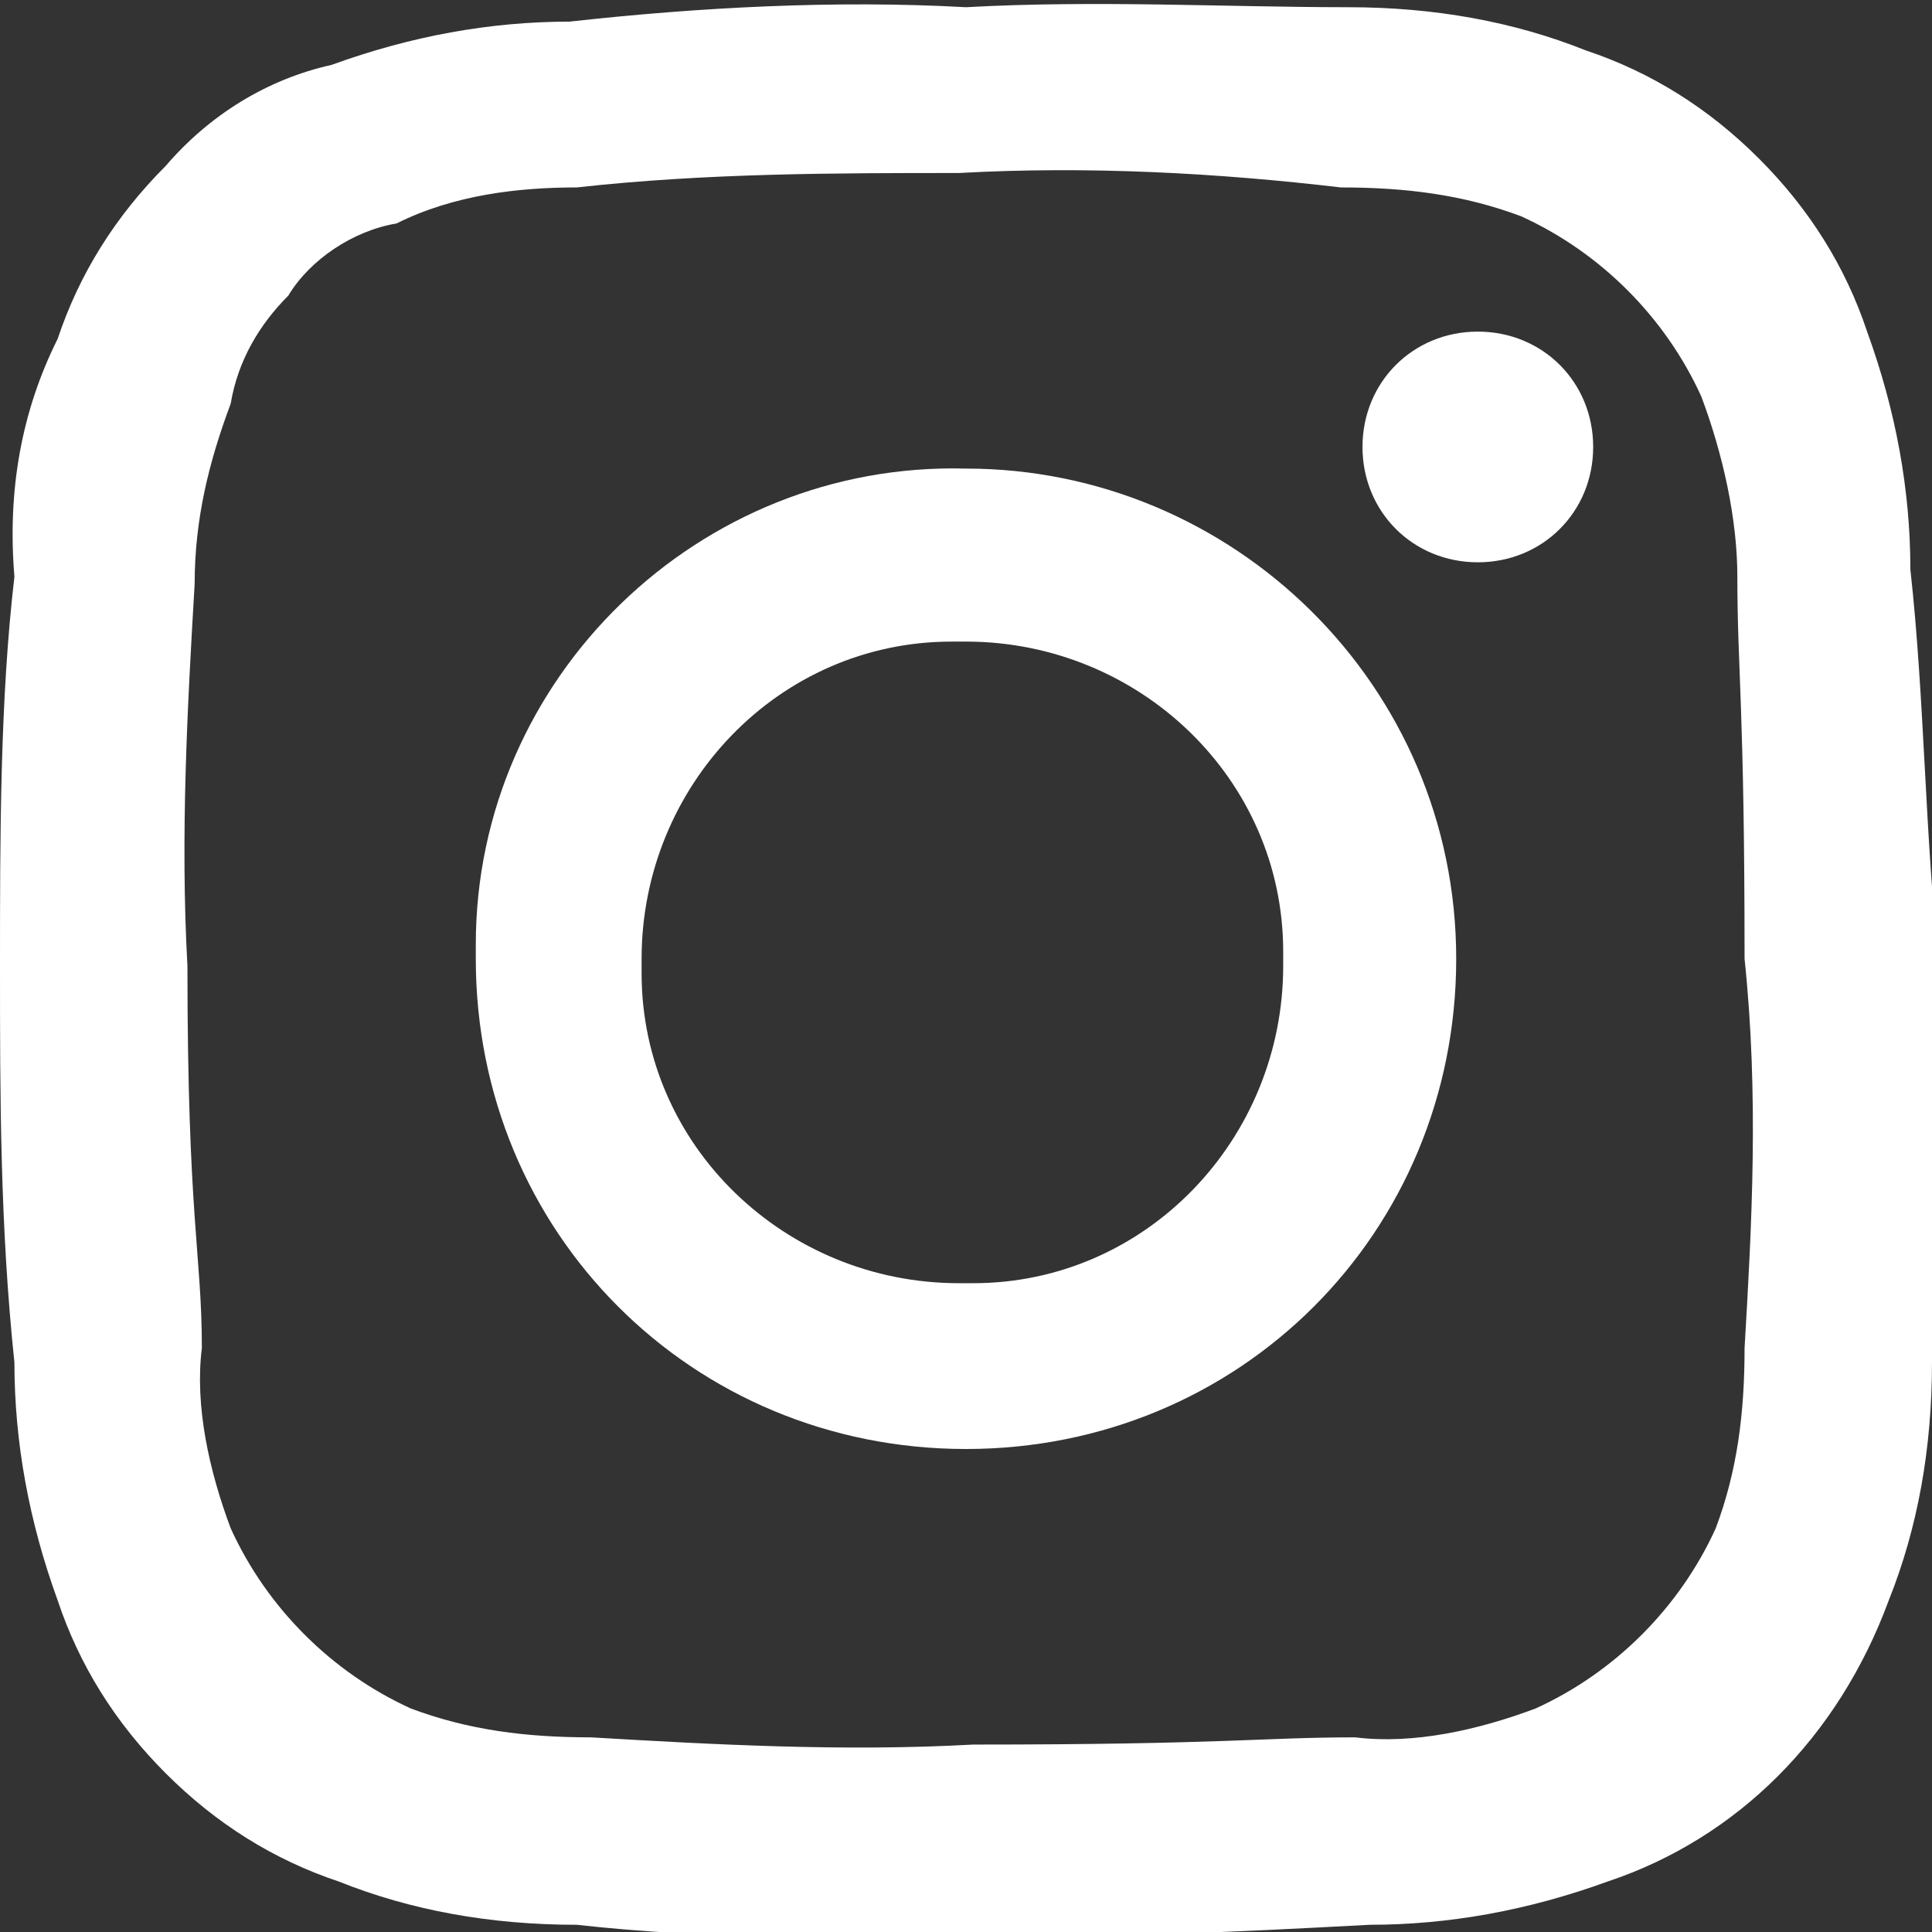 <?xml version="1.0" encoding="utf-8"?>
<!-- Generator: Adobe Illustrator 24.1.1, SVG Export Plug-In . SVG Version: 6.00 Build 0)  -->
<svg version="1.1" id="Capa_1" xmlns="http://www.w3.org/2000/svg" xmlns:xlink="http://www.w3.org/1999/xlink" x="0px" y="0px"
	 viewBox="0 0 26.8 26.8" style="enable-background:new 0 0 26.8 26.8;" xml:space="preserve">
<rect x="0" y="0" width="26.8" height="26.8" fill="#333333" stroke="none"/>
<style type="text/css">
	.st0{fill-rule:evenodd;clip-rule:evenodd;fill:#FFFFFF;}
</style>
<g>
	<path class="st0" d="M20.5,4.6c-0.9,0-1.6,0.7-1.6,1.6s0.7,1.6,1.6,1.6s1.6-0.7,1.6-1.6l0,0C22.1,5.3,21.4,4.6,20.5,4.6"/>
	<path class="st0" d="M26.5,7.9c0-1.1-0.2-2.2-0.6-3.3c-0.3-0.9-0.8-1.7-1.5-2.4c-0.7-0.7-1.5-1.2-2.4-1.5c-1-0.4-2.1-0.6-3.3-0.6
		C17,0.1,15.2,0,13.4,0.1c-1.8-0.1-3.7,0-5.5,0.2c-1.1,0-2.2,0.2-3.3,0.6C3.7,1.1,2.9,1.6,2.3,2.3C1.6,3,1.1,3.8,0.8,4.7
		c-0.5,1-0.7,2.1-0.6,3.3C0,9.7,0,11.6,0,13.4C0,15.2,0,17,0.2,18.9c0,1.1,0.2,2.2,0.6,3.3c0.3,0.9,0.8,1.7,1.5,2.4
		c0.7,0.7,1.5,1.2,2.4,1.5c1,0.4,2.1,0.6,3.3,0.6c1.8,0.2,3.7,0.2,5.5,0.1c1.8,0.1,3.6,0,5.5-0.1c1.1,0,2.2-0.2,3.3-0.6
		c1.8-0.6,3.2-2,3.9-3.9c0.4-1,0.6-2.1,0.6-3.3c0-1.5,0.1-1.9,0.1-5.5C26.7,11.6,26.7,9.7,26.5,7.9z M24.2,18.7
		c0,0.9-0.1,1.7-0.4,2.5c-0.5,1.1-1.4,2-2.5,2.5c-0.8,0.3-1.7,0.5-2.5,0.4c-1.3,0-1.8,0.1-5.3,0.1c-1.8,0.1-3.6,0-5.3-0.1
		c-0.9,0-1.7-0.1-2.5-0.4c-1.1-0.5-2-1.4-2.5-2.5c-0.3-0.8-0.5-1.7-0.4-2.5c0-1.3-0.2-1.8-0.2-5.3c-0.1-1.8,0-3.6,0.1-5.3
		c0-0.9,0.2-1.7,0.5-2.5C3.3,5,3.6,4.5,4,4.1c0.3-0.5,0.9-0.9,1.5-1C6.3,2.7,7.2,2.6,8,2.6c1.8-0.2,3.6-0.2,5.3-0.2
		c1.8-0.1,3.6,0,5.3,0.2c0.9,0,1.7,0.1,2.5,0.4c1.1,0.5,2,1.4,2.5,2.5c0.3,0.8,0.5,1.7,0.5,2.5c0,1.3,0.1,1.8,0.1,5.3
		C24.4,15.2,24.3,17,24.2,18.7z"/>
	<path class="st0" d="M13.4,6.5c-3.7-0.1-6.8,2.9-6.8,6.6c0,0.1,0,0.1,0,0.2c0,3.8,3,6.8,6.8,6.8s6.8-3,6.8-6.8S17.1,6.5,13.4,6.5z
		 M17.8,13.4c0,2.4-1.9,4.4-4.3,4.4c-0.1,0-0.1,0-0.2,0c-2.4,0-4.4-1.9-4.4-4.3c0-0.1,0-0.1,0-0.2c0-2.4,1.9-4.4,4.3-4.4
		c0.1,0,0.1,0,0.2,0c2.4,0,4.4,1.9,4.4,4.3C17.8,13.3,17.8,13.3,17.8,13.4z"/>
</g>
</svg>
